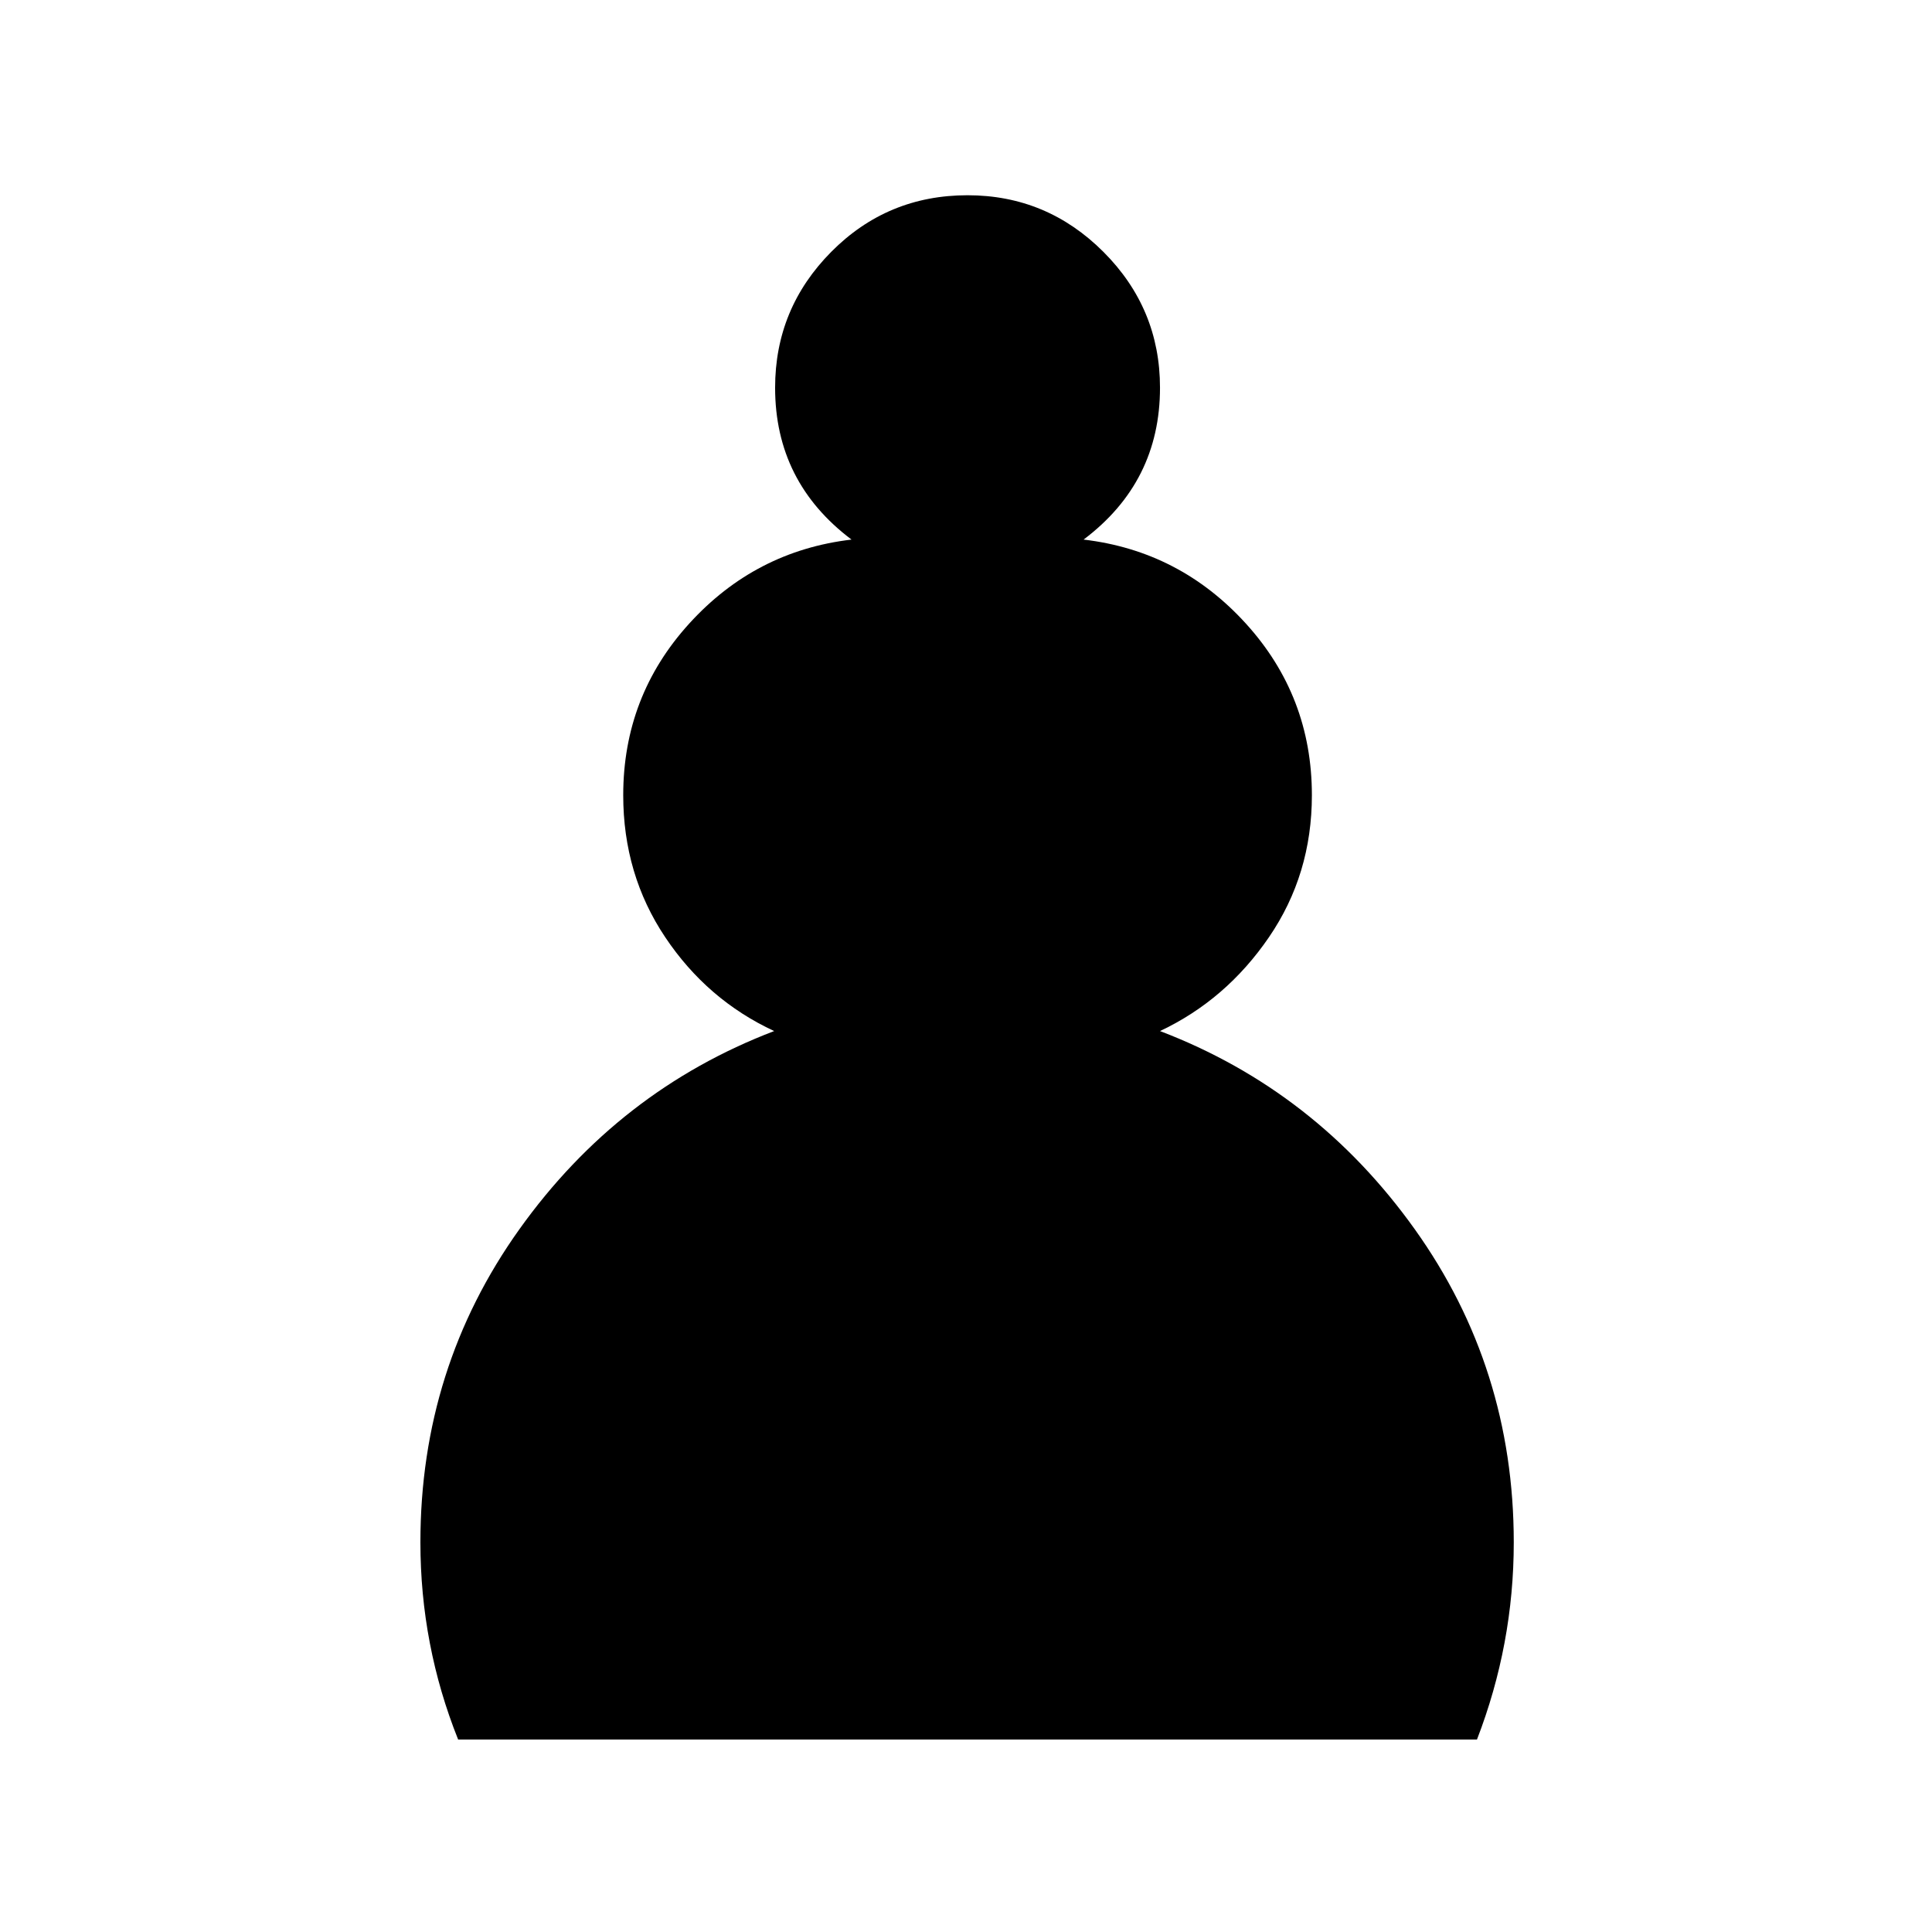 <?xml version="1.0" encoding="utf-8"?>
<!-- Generator: Adobe Illustrator 16.0.0, SVG Export Plug-In . SVG Version: 6.00 Build 0)  -->
<!DOCTYPE svg PUBLIC "-//W3C//DTD SVG 1.1//EN" "http://www.w3.org/Graphics/SVG/1.1/DTD/svg11.dtd">
<svg version="1.1" xmlns="http://www.w3.org/2000/svg" xmlns:xlink="http://www.w3.org/1999/xlink" x="0px" y="0px" width="480px"
	 height="480px" viewBox="0 0 480 480" enable-background="new 0 0 480 480" xml:space="preserve">
<g id="Layer_2" display="none">
	<polyline display="inline" fill="#FFFFFF" stroke="#000000" stroke-miterlimit="10" points="195.458,250.563 164.156,206.823 
		167.255,168.286 187.555,152.664 209.423,143.811 217.753,134.958 208.897,118.291 201.605,87.042 217.75,61.521 242.75,54.229 
		271.396,70.375 281.813,100.583 269.833,127.146 264.104,137.563 284.417,146.938 305.25,164.125 319.313,206.313 304.208,235.479 
		284.938,250.583 281.813,263.083 327.646,291.208 362.021,339.646 370.354,381.291 360.979,424.5 119,424.5 110.979,365.688 
		129.729,320.375 148.479,292.25 178.167,271.938 197.958,262.563 195.458,250.563 	"/>
</g>
<g id="Layer_1">
	<g>
		<rect fill="none" width="480.771" height="485.479"/>
		<path d="M240.385,432.18H113.823c-6.251-15.623-9.375-31.952-9.375-48.984c0-28.905,8.203-54.844,24.609-77.813
			s37.5-39.375,63.281-49.219c-11.096-5.156-20.12-12.928-27.07-23.32c-6.954-10.39-10.43-22.148-10.43-35.273
			c0-16.406,5.468-30.623,16.406-42.656c10.935-12.03,24.375-18.984,40.313-20.859c-12.656-9.529-18.984-22.108-18.984-37.734
			c0-13.125,4.647-24.375,13.945-33.75c9.294-9.375,20.585-14.063,33.867-14.063c13.125,0,24.375,4.688,33.75,14.063
			s14.063,20.625,14.063,33.75c0,15.626-6.328,28.206-18.984,37.734c15.938,1.875,29.375,8.829,40.313,20.859
			c10.936,12.034,16.406,26.25,16.406,42.656c0,13.125-3.555,24.884-10.664,35.273c-7.111,10.393-16.135,18.164-27.07,23.32
			c25.781,9.844,46.875,26.25,63.281,49.219s24.609,48.907,24.609,77.813c0,16.875-3.047,33.204-9.141,48.984H240.385z"/>
	</g>
	<g>
	</g>
	<g>
	</g>
	<g>
	</g>
	<g>
	</g>
	<g>
	</g>
	<g>
	</g>
	<g>
	</g>
	<g>
	</g>
	<g>
	</g>
	<g>
	</g>
	<g>
	</g>
	<g>
	</g>
	<g>
	</g>
	<g>
	</g>
	<g>
	</g>
</g>
</svg>
